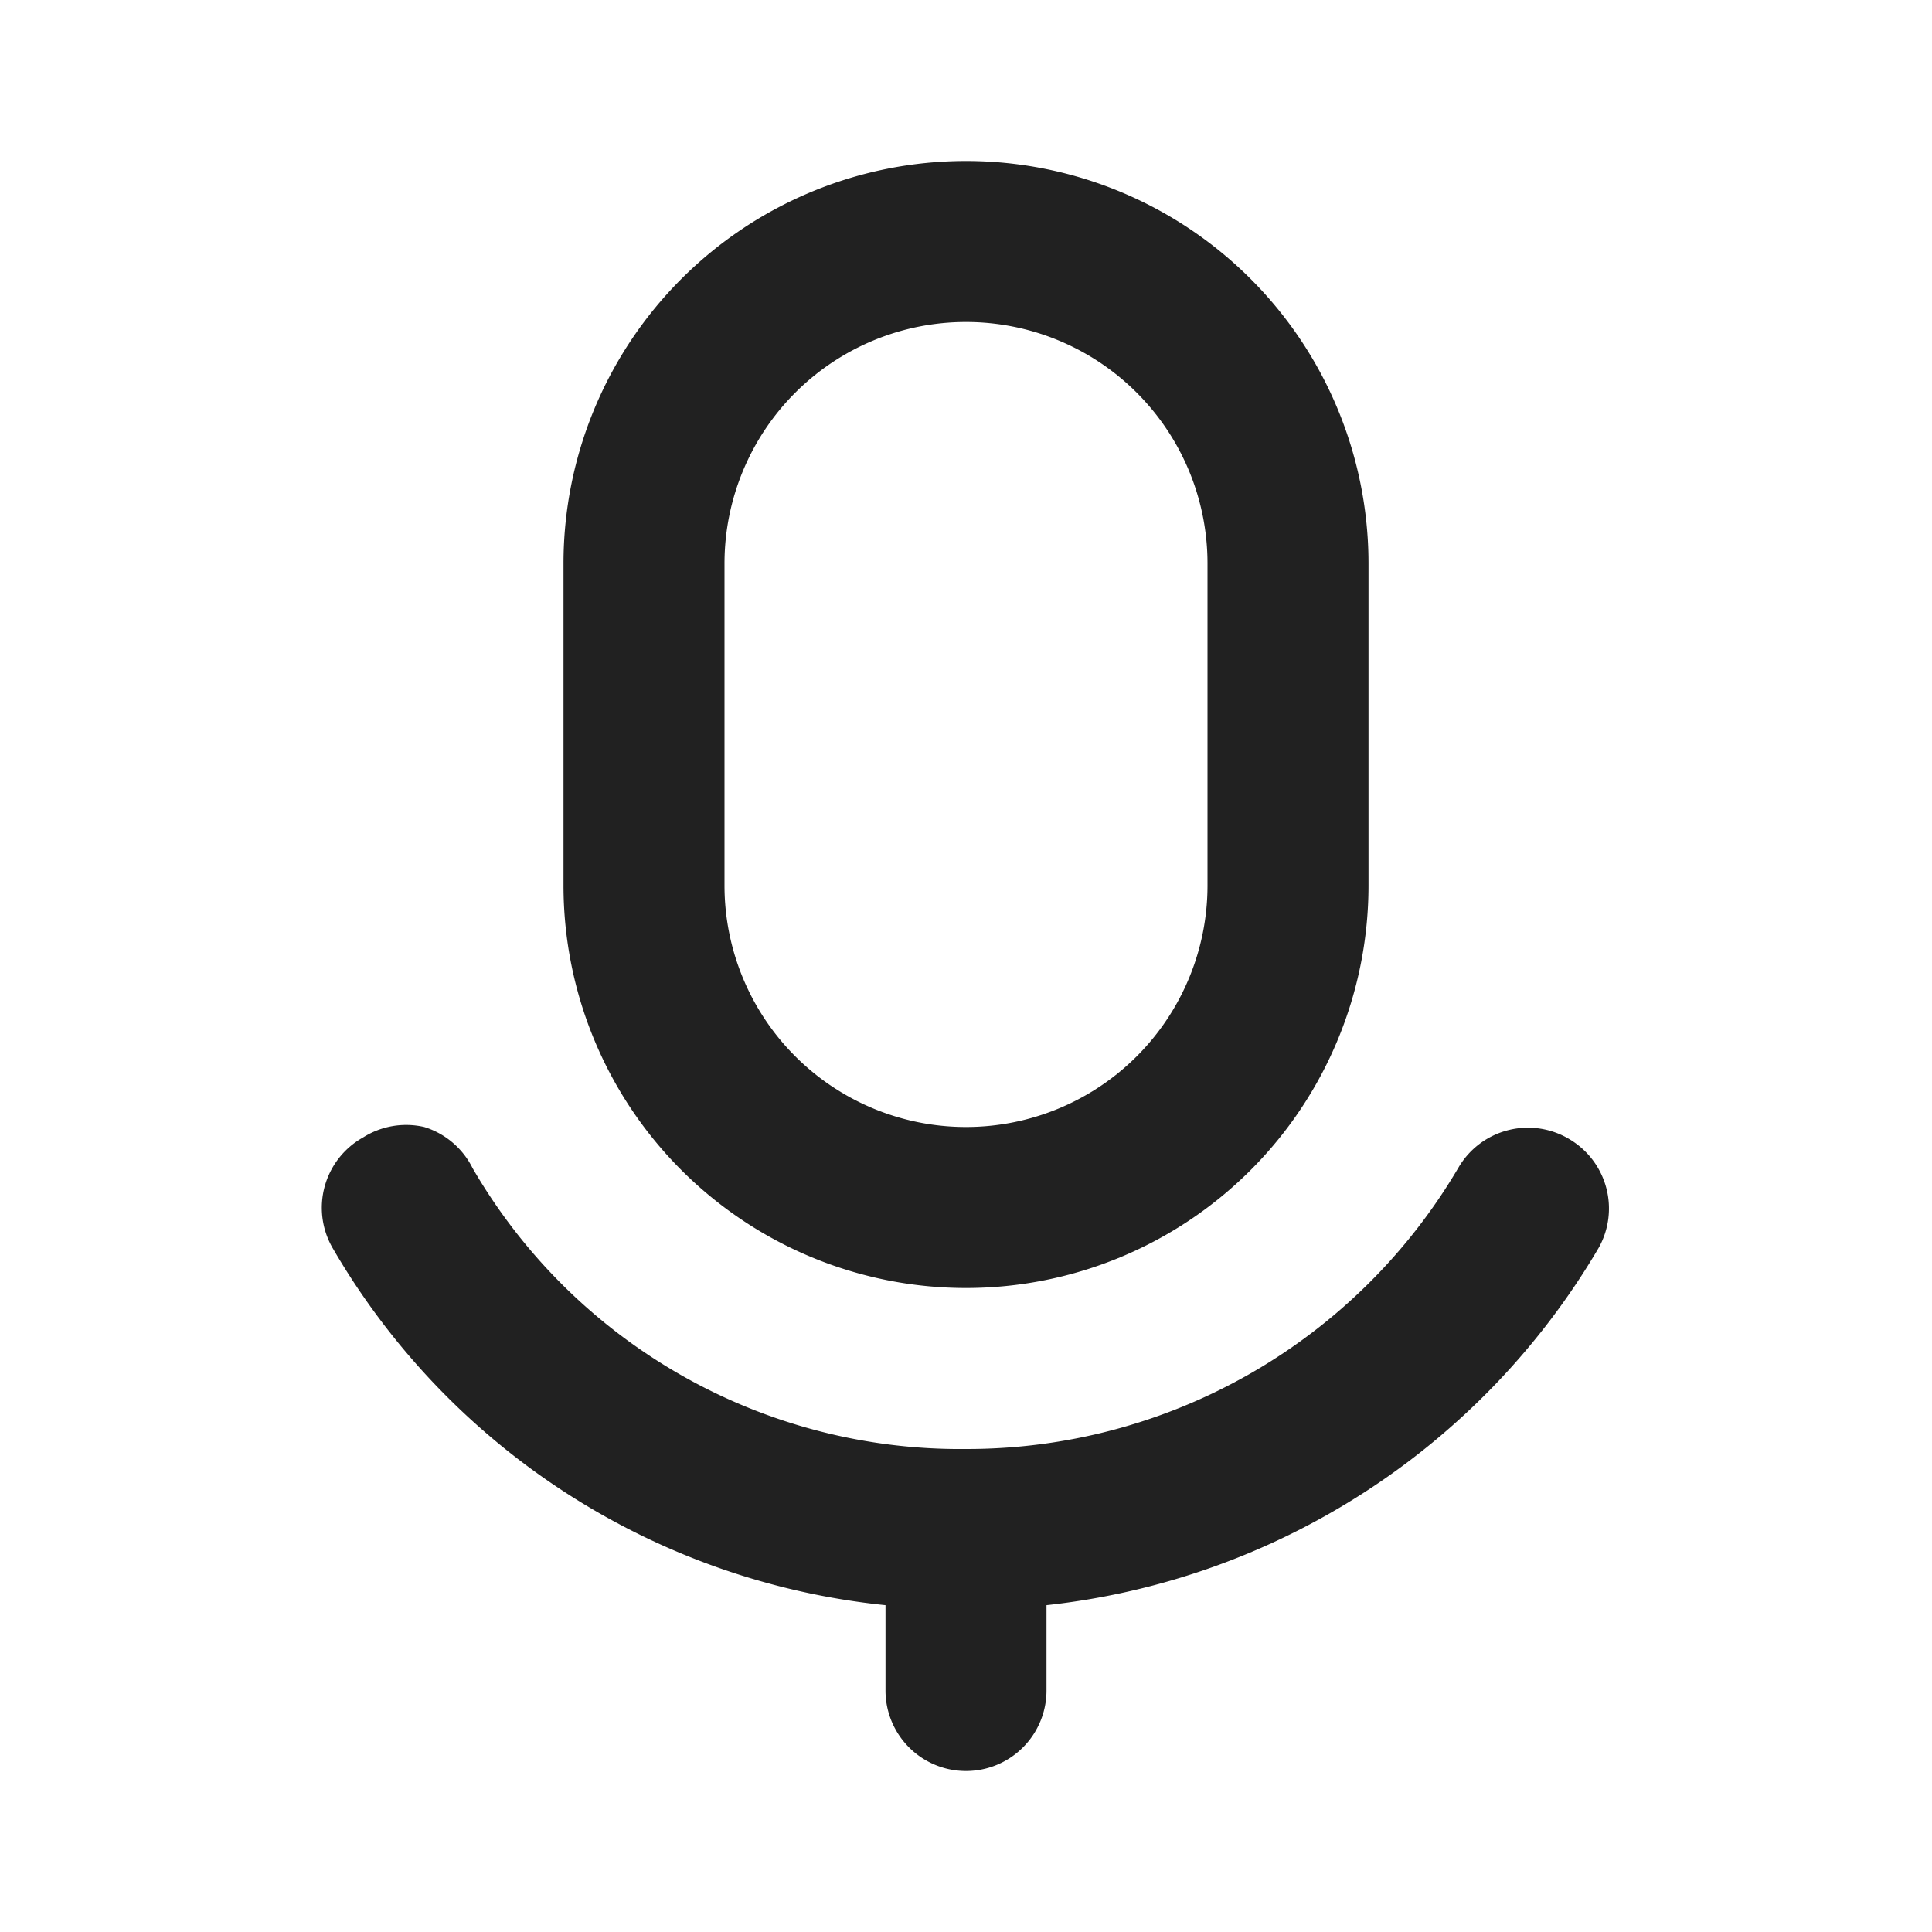 <svg xmlns="http://www.w3.org/2000/svg" viewBox="0 0 24 24"><title>mic</title><path fill="#212121" d="M12,2A5,5,0,0,0,7,7v4A5,5,0,0,0,17,11V7A5,5,0,0,0,12,2Zm0,2a3,3,0,0,1,3,3v4a3,3,0,0,1-6,0V7A3,3,0,0,1,12,4ZM5.87,14.51A7,7,0,0,0,12,18a7.08,7.08,0,0,0,6.12-3.5,1,1,0,0,1,1.39-.34,1,1,0,0,1,.35,1.34A9.1,9.1,0,0,1,13,19.94V21a1,1,0,0,1-2,0V19.94A9,9,0,0,1,4.13,15.5a1,1,0,0,1,.38-1.37A1,1,0,0,1,5.27,14,1,1,0,0,1,5.87,14.51Z"/></svg>